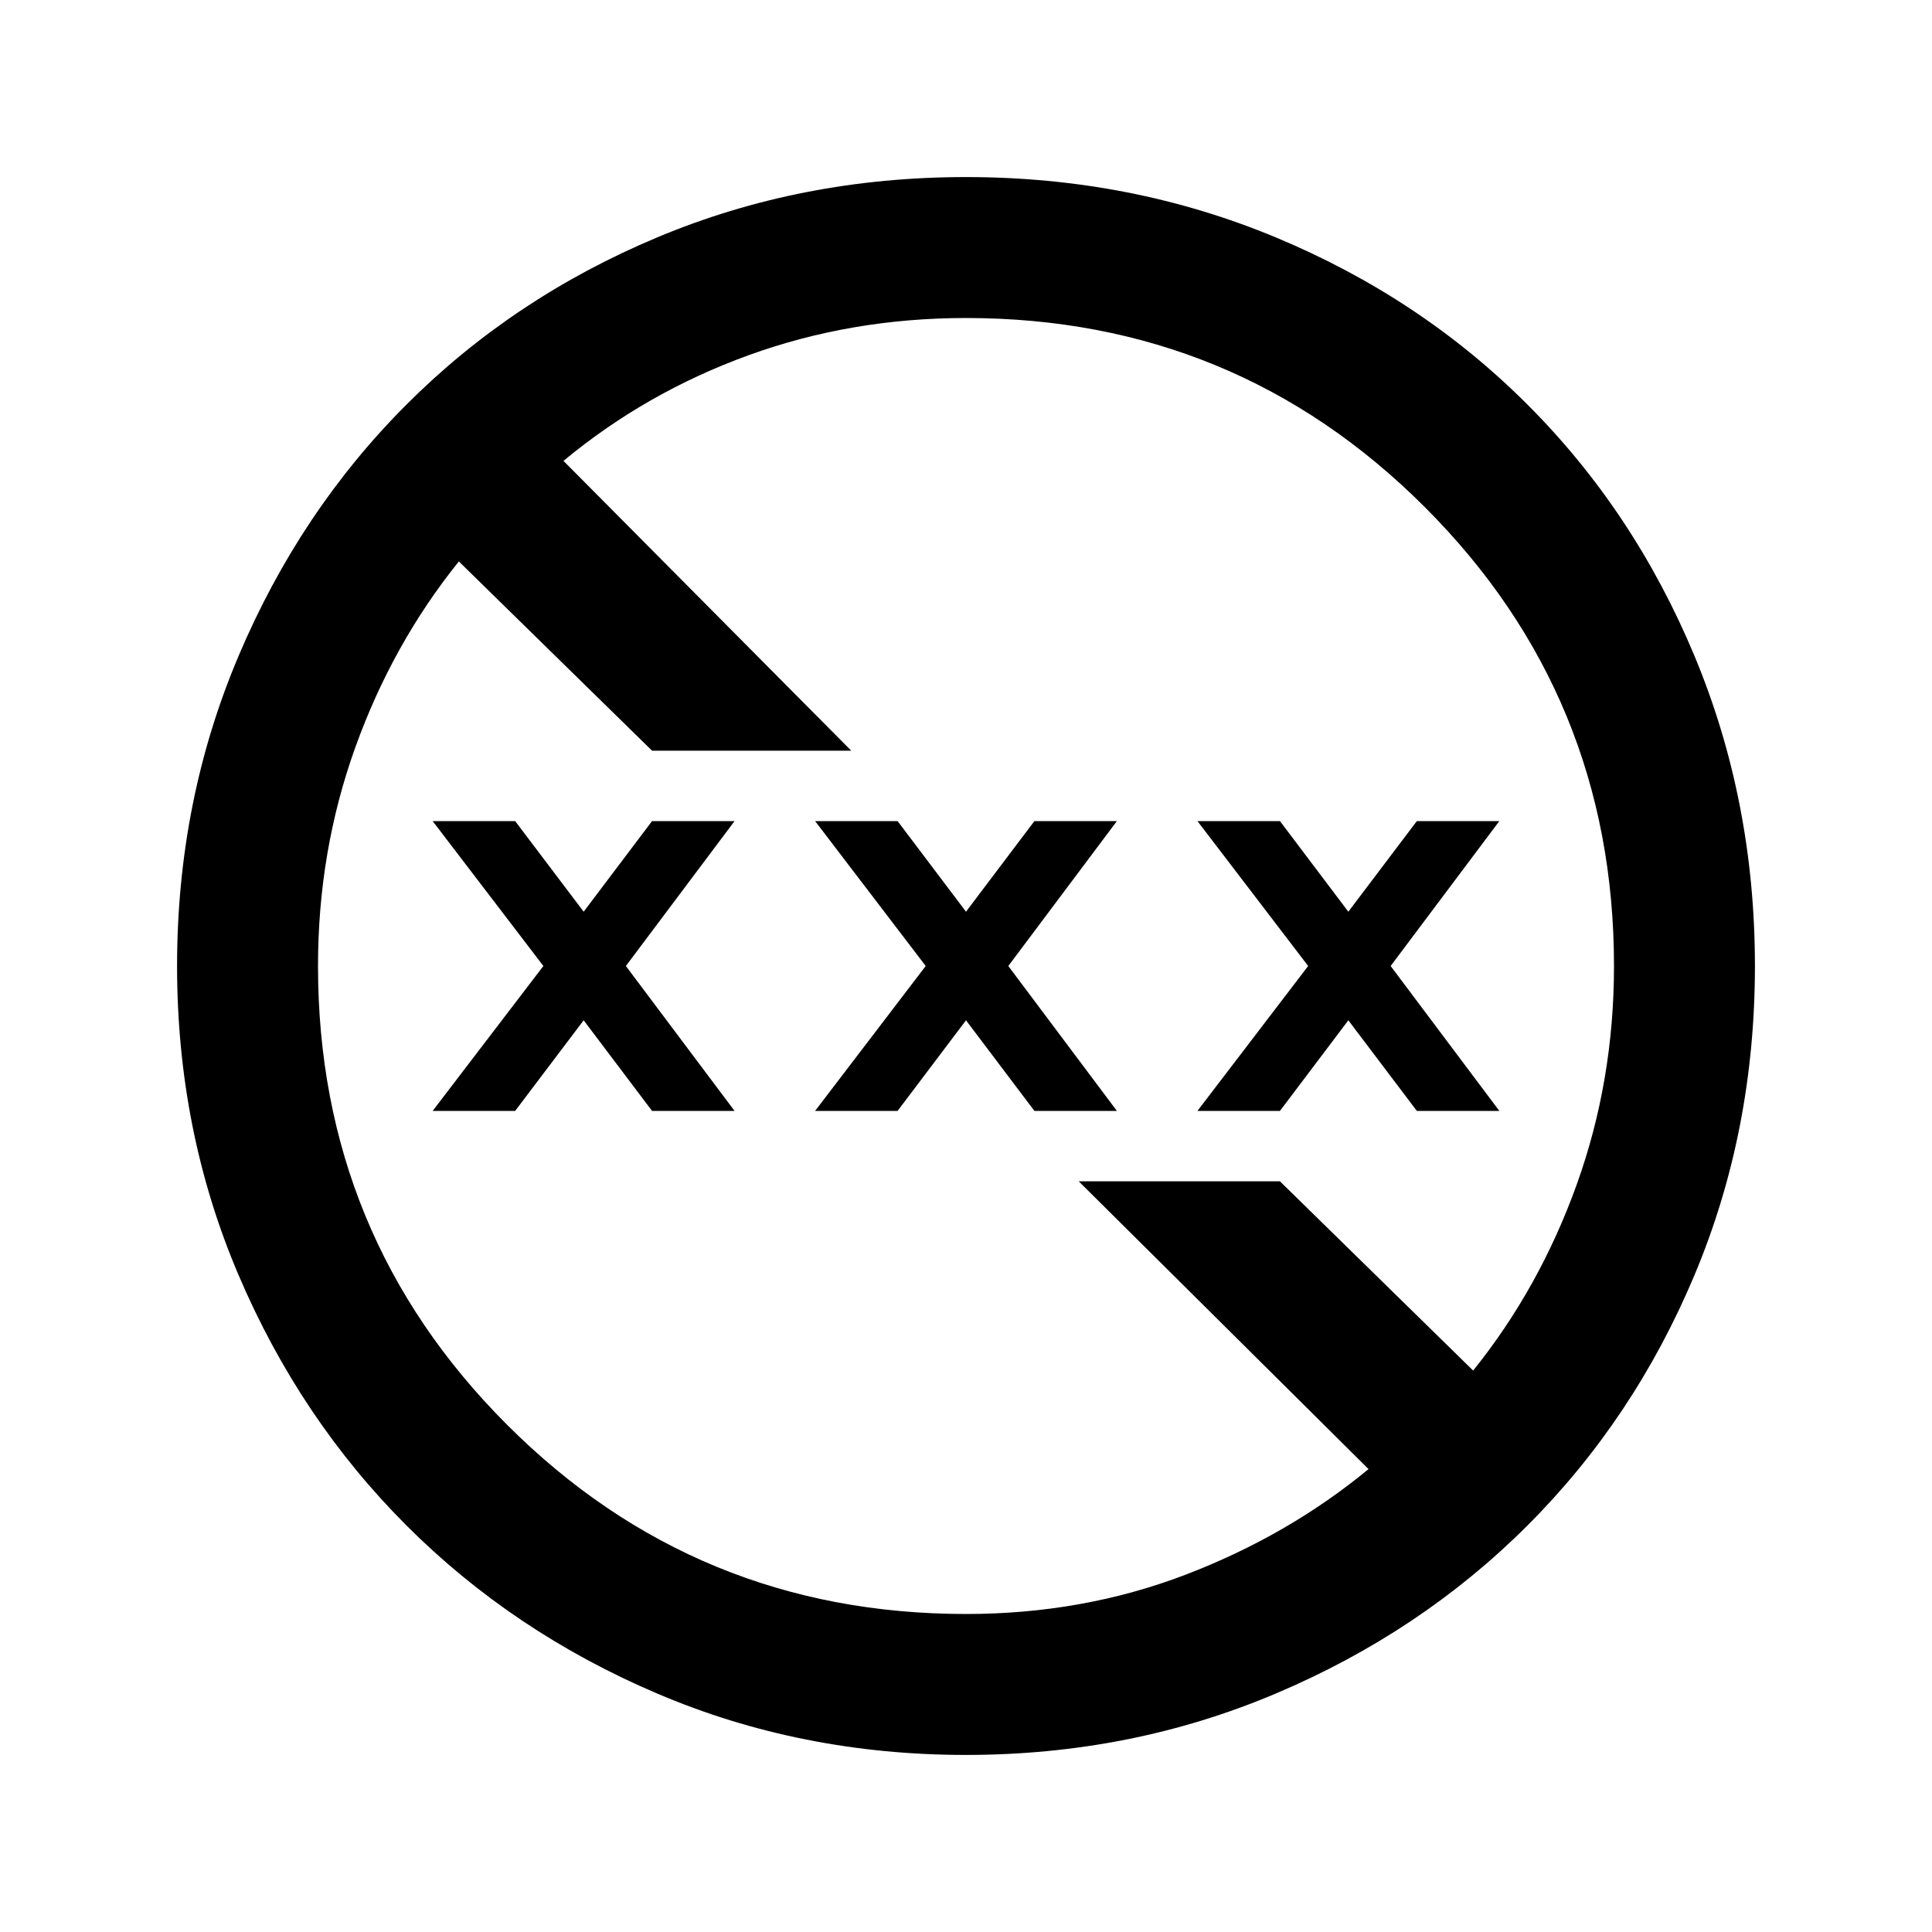 <svg xmlns="http://www.w3.org/2000/svg" height="20" width="20"><path d="M10 18.167Q8.292 18.167 6.802 17.531Q5.312 16.896 4.208 15.792Q3.104 14.688 2.469 13.198Q1.833 11.708 1.833 10Q1.833 8.292 2.469 6.792Q3.104 5.292 4.208 4.188Q5.312 3.083 6.802 2.458Q8.292 1.833 10 1.833Q11.708 1.833 13.208 2.458Q14.708 3.083 15.812 4.188Q16.917 5.292 17.542 6.792Q18.167 8.292 18.167 10Q18.167 11.708 17.542 13.198Q16.917 14.688 15.812 15.792Q14.708 16.896 13.208 17.531Q11.708 18.167 10 18.167ZM10 16.708Q11.208 16.708 12.271 16.302Q13.333 15.896 14.167 15.208L11.167 12.229H13.25L15.25 14.188Q15.938 13.333 16.323 12.26Q16.708 11.188 16.708 10Q16.708 7.208 14.75 5.25Q12.792 3.292 10 3.292Q8.812 3.292 7.75 3.677Q6.688 4.062 5.833 4.771L8.812 7.771H6.75L4.75 5.812Q4.062 6.667 3.677 7.74Q3.292 8.812 3.292 10Q3.292 12.792 5.25 14.75Q7.208 16.708 10 16.708ZM8.438 11.5 9.583 10 8.438 8.5H9.292L10 9.438L10.708 8.5H11.562L10.438 10L11.562 11.5H10.708L10 10.562L9.292 11.5ZM4.479 11.5 5.625 10 4.479 8.5H5.333L6.042 9.438L6.75 8.5H7.604L6.479 10L7.604 11.5H6.75L6.042 10.562L5.333 11.5ZM12.396 11.5 13.542 10 12.396 8.5H13.25L13.958 9.438L14.667 8.5H15.521L14.396 10L15.521 11.5H14.667L13.958 10.562L13.25 11.5Z"/></svg>